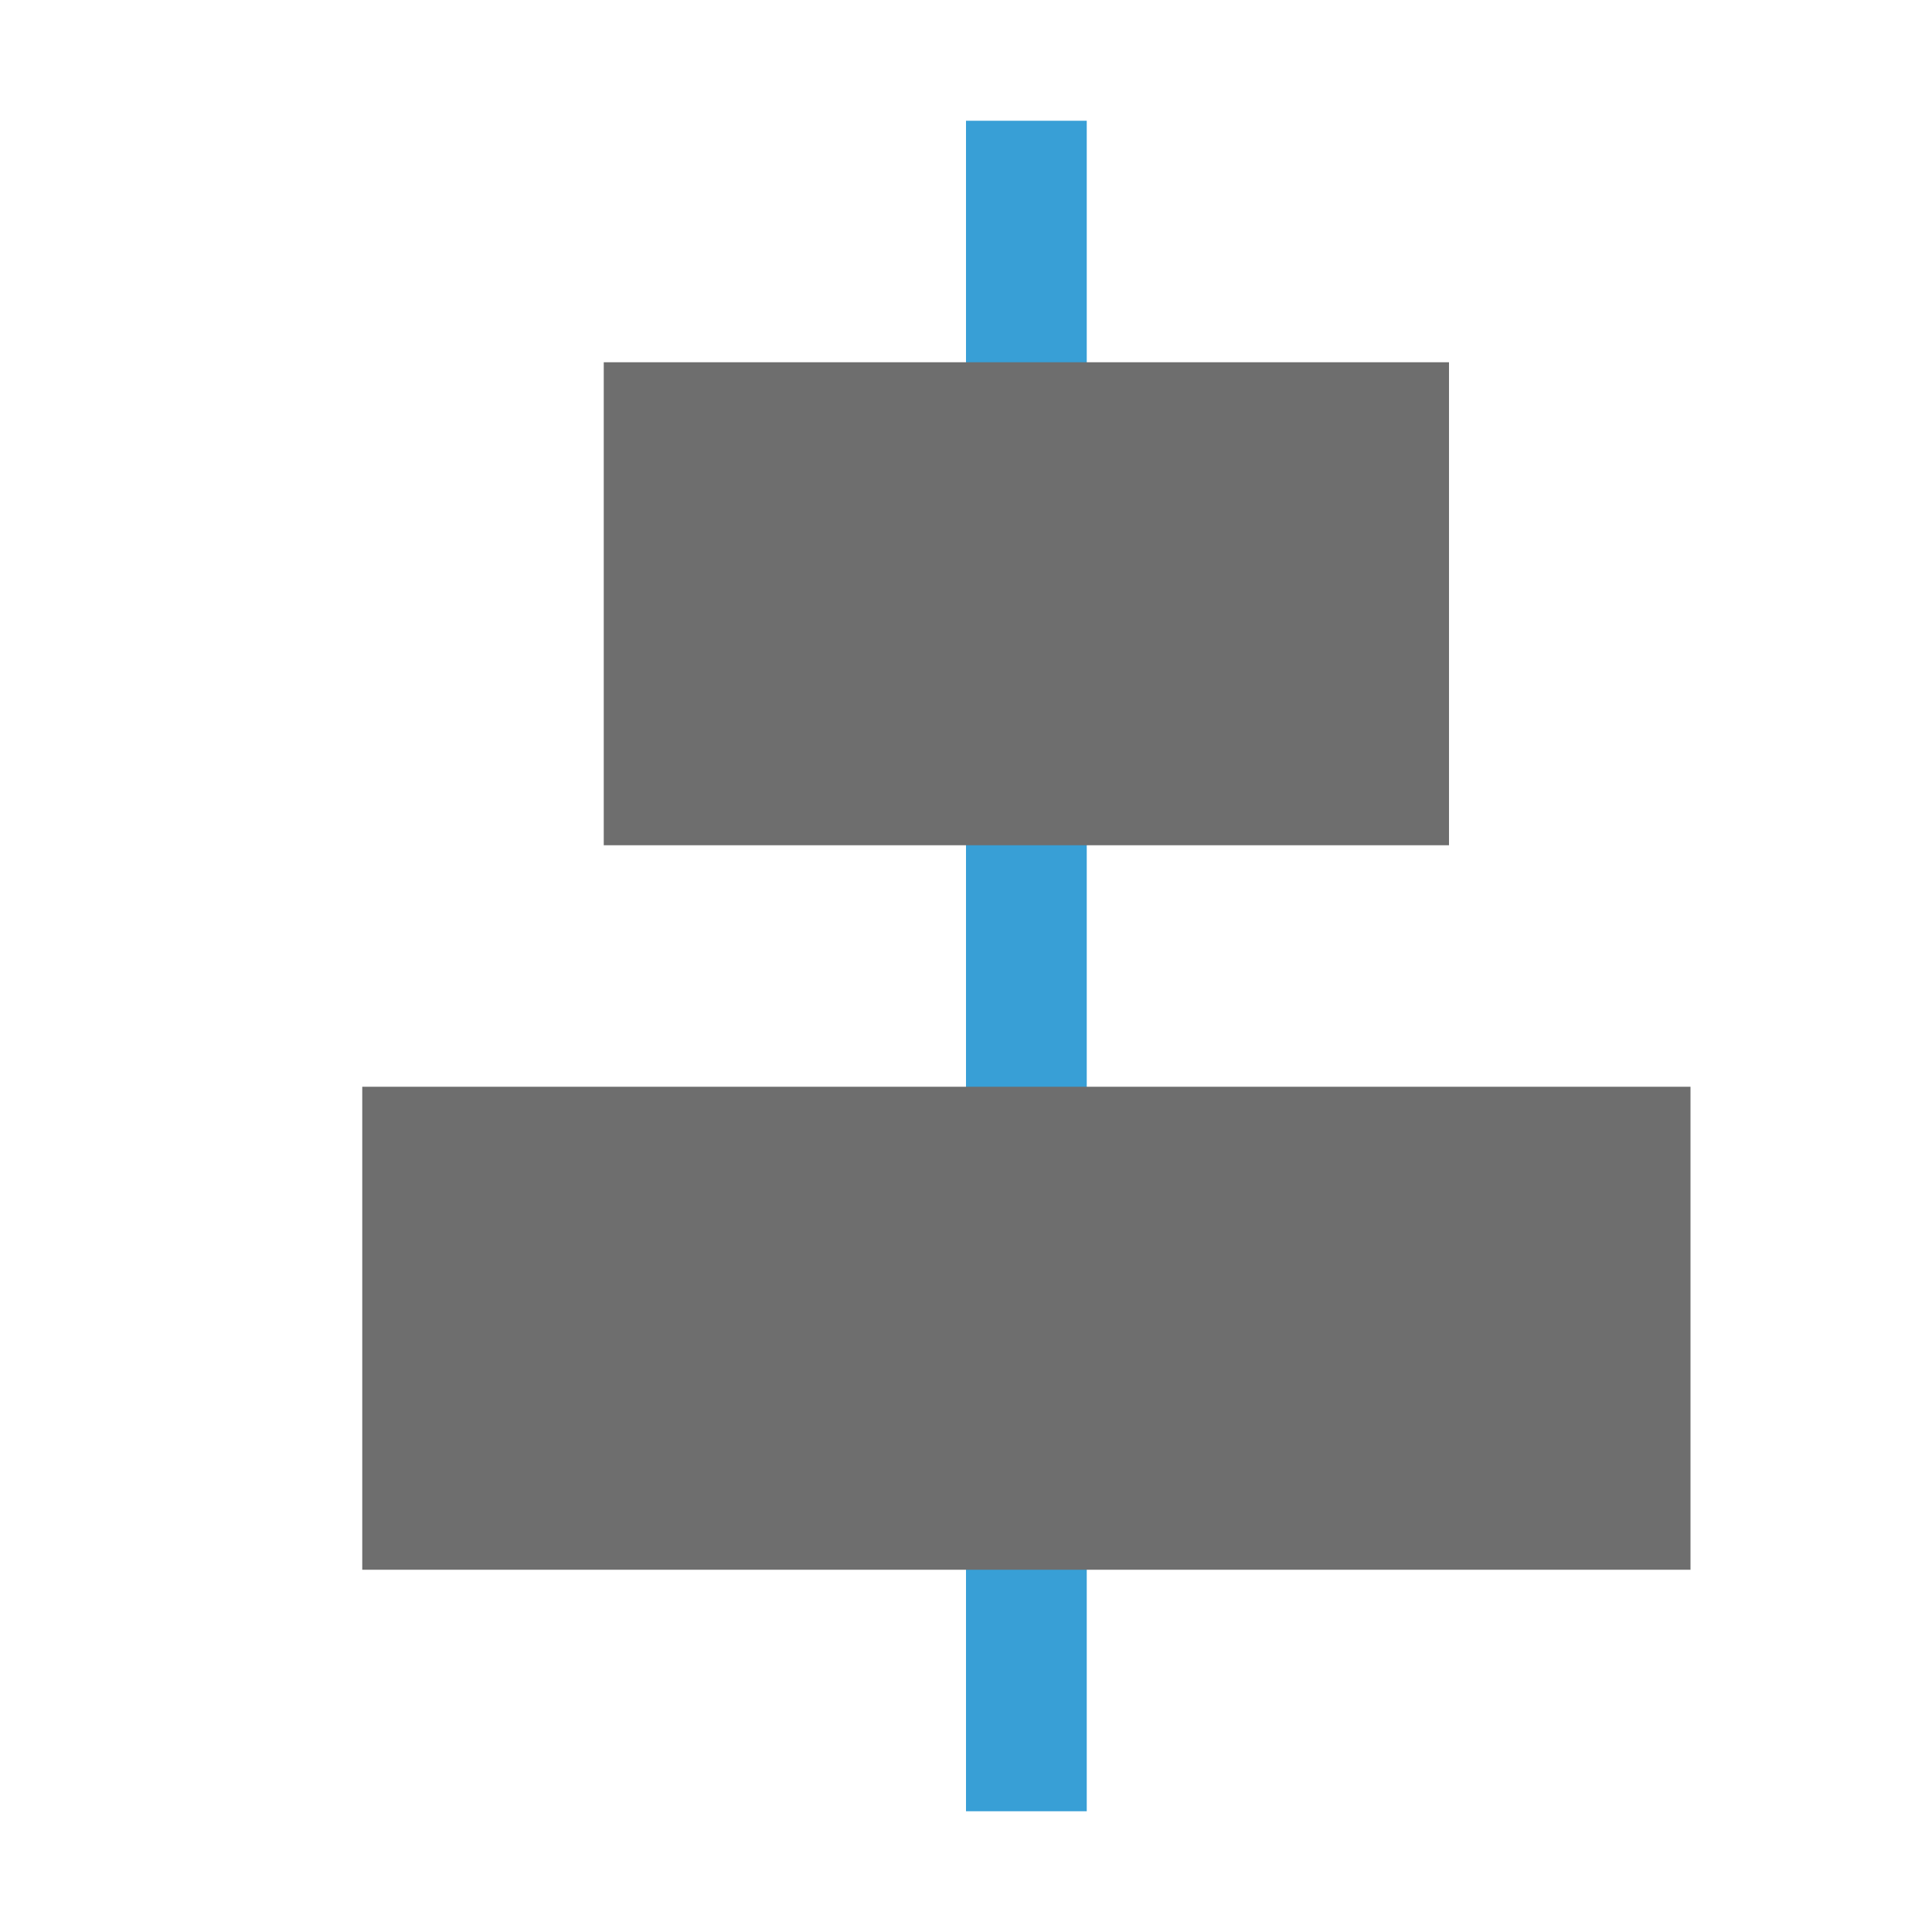<svg width="16" height="16" viewBox="0 0 16 16" xmlns="http://www.w3.org/2000/svg"><rect width="16" height="16" fill="none"/><g fill="none" fill-rule="evenodd"><path fill="#389FD6" d="M8 15h1V1H8z"/><path fill="#6E6E6E" d="M5 7h7V3H5zM14 13H3V9h11z"/></g></svg>